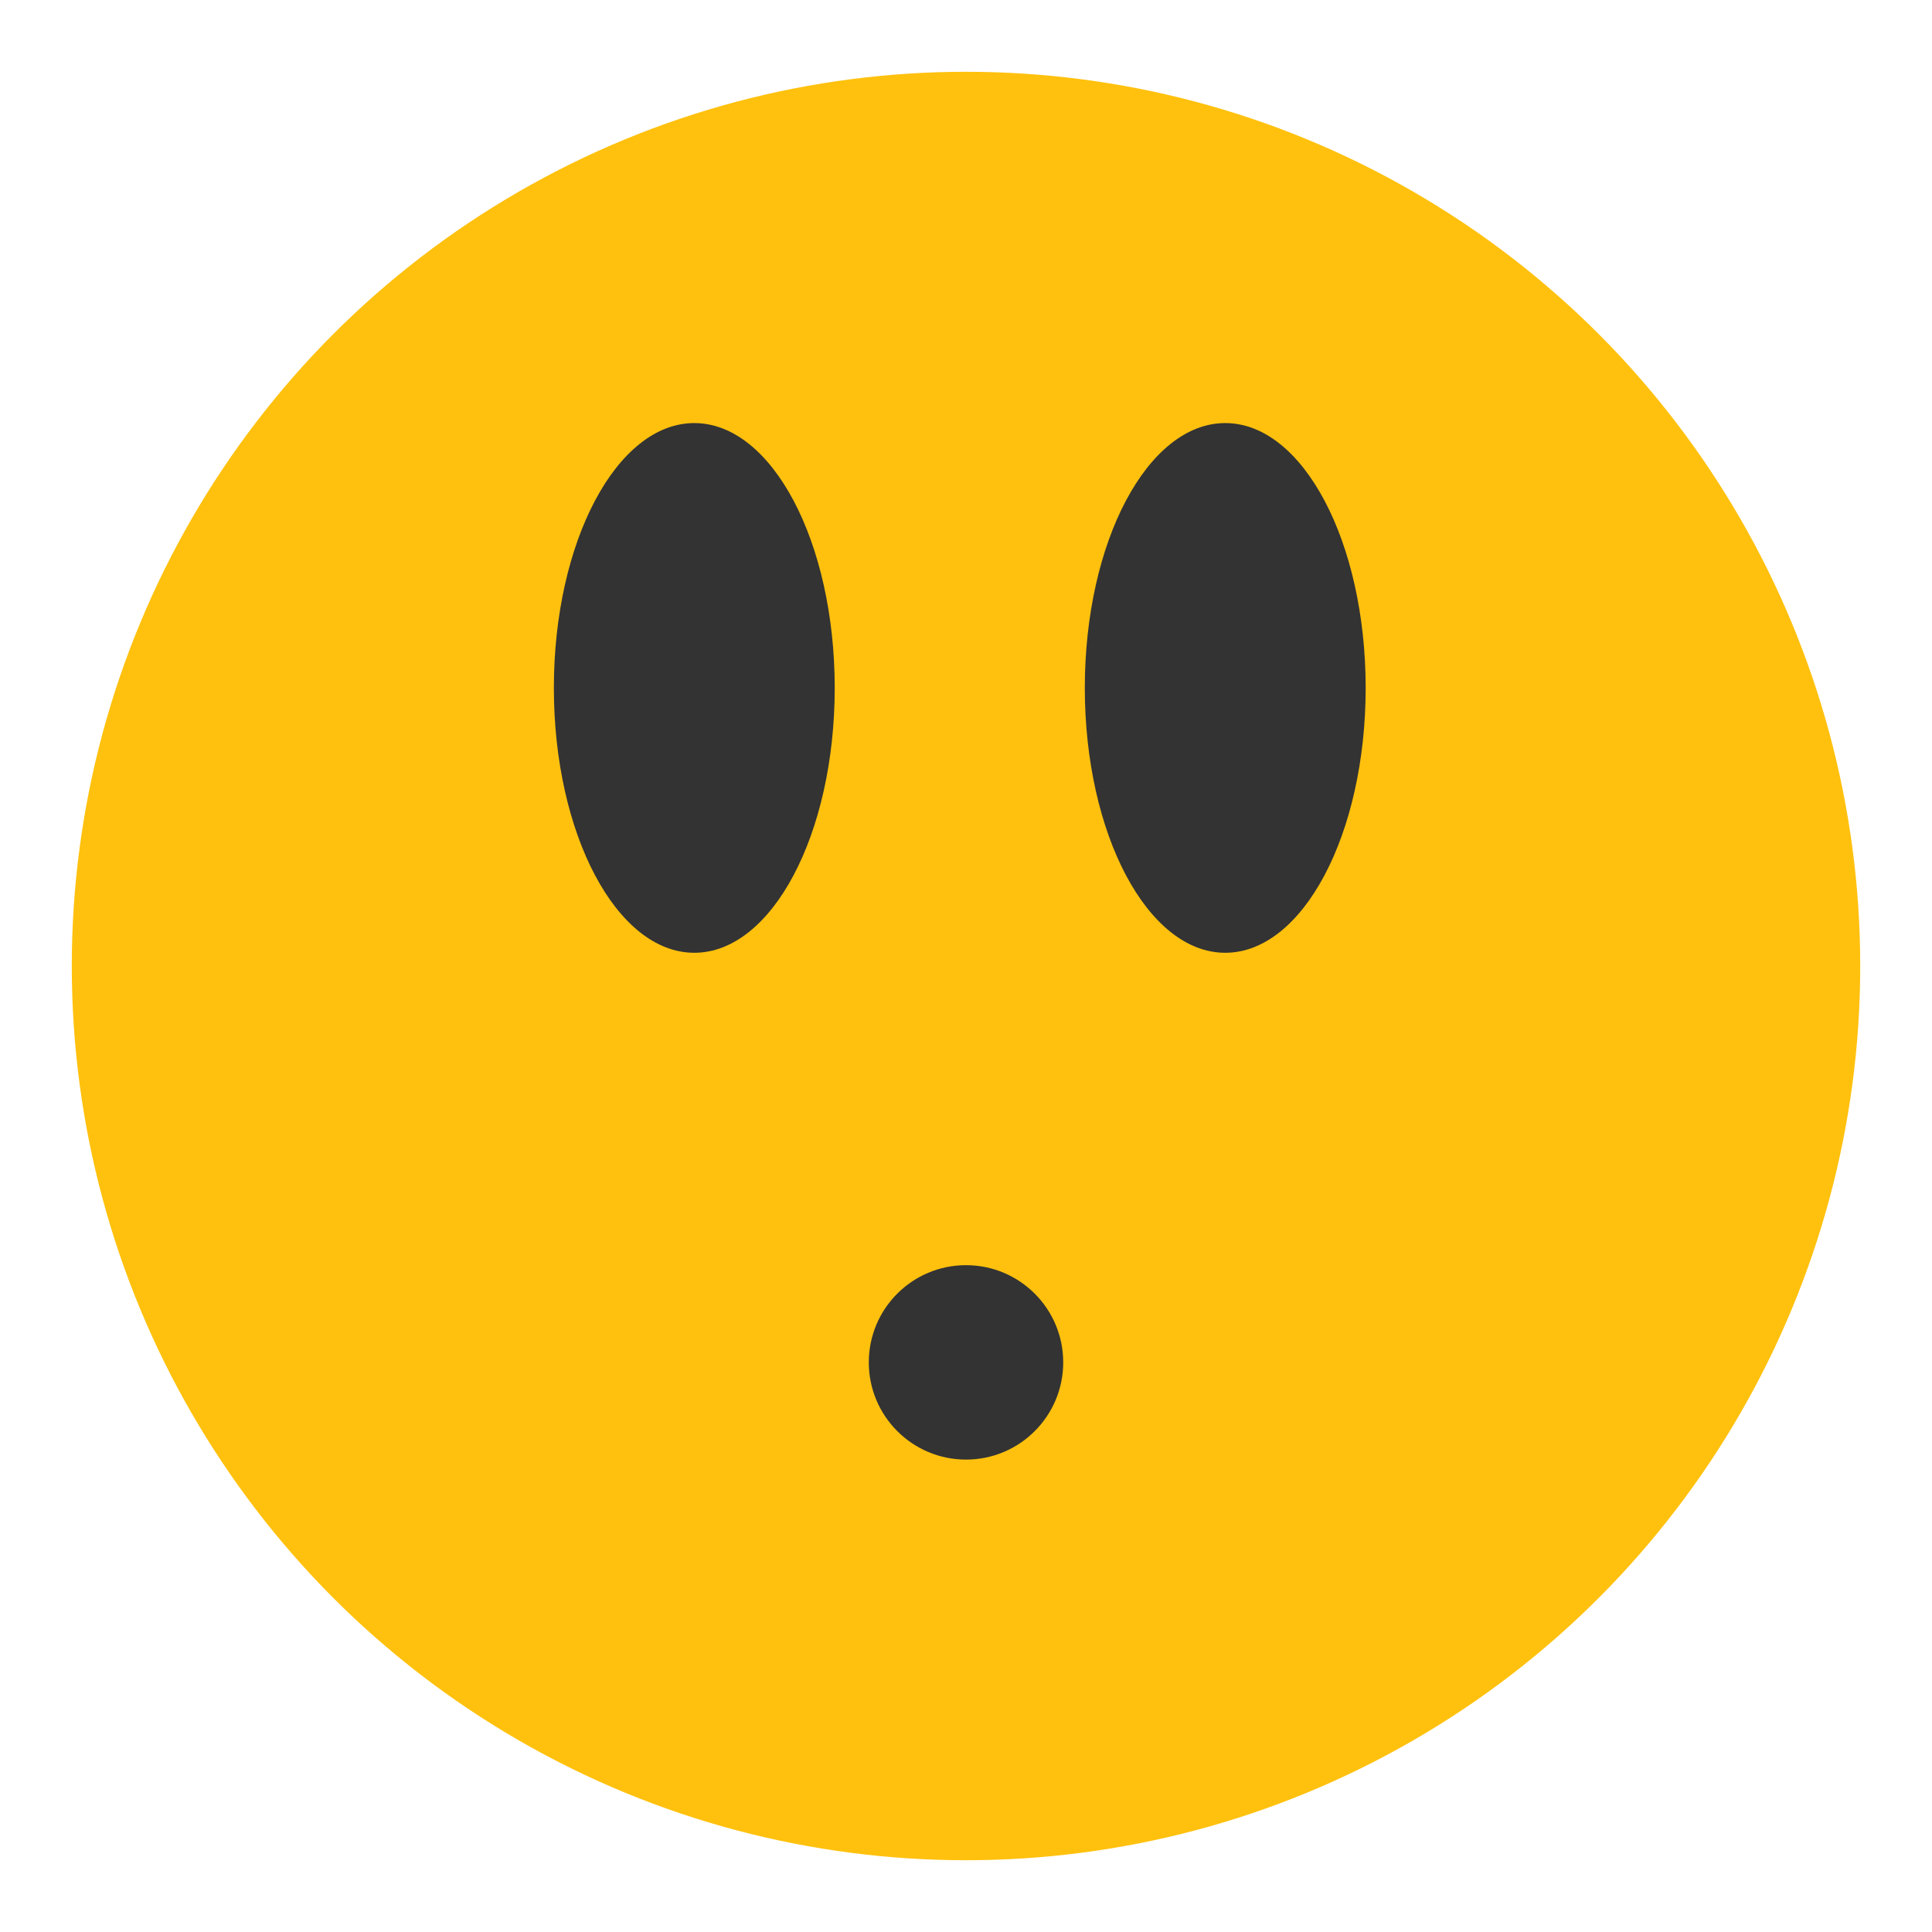 <?xml version="1.0" encoding="utf-8"?>
<!-- Generator: Adobe Illustrator 16.0.0, SVG Export Plug-In . SVG Version: 6.00 Build 0)  -->
<!DOCTYPE svg PUBLIC "-//W3C//DTD SVG 1.1//EN" "http://www.w3.org/Graphics/SVG/1.1/DTD/svg11.dtd">
<svg version="1.1" id="Layer_1" xmlns="http://www.w3.org/2000/svg" xmlns:xlink="http://www.w3.org/1999/xlink" x="0px" y="0px"
	 width="136.833px" height="136.834px" viewBox="0 0 136.833 136.834" style="enable-background:new 0 0 136.833 136.834;"
	 xml:space="preserve">
<style type="text/css">
<![CDATA[
	.st0{fill:#E22928;}
	.st1{fill:#81C241;}
	.st2{fill:#ED3533;}
	.st3{fill:#EFEFEF;}
	.st4{fill:#F0AE1D;}
	.st5{fill:#5E9A42;}
	.st6{fill:#FFC10E;}
	.st7{fill:#FFFFFF;}
	.st8{fill:#CA2027;}
	.st9{fill:#9B1C1F;}
	.st10{fill:#67AF45;}
	.st11{fill:#CCCBCB;}
	.st12{fill:#333333;}
	.st13{fill:#D22327;}
	.st14{fill:#A2D4DE;}
	.st15{fill:#75CDDE;}
]]>
</style>
<g>
	<g>
		<g>
			<circle class="st6" cx="68.417" cy="68.417" r="63.333"/>
		</g>
	</g>
	<g>
		<ellipse class="st12" cx="49.173" cy="48.722" rx="9.946" ry="18.758"/>
	</g>
	<g>
		<ellipse class="st12" cx="86.777" cy="48.722" rx="9.946" ry="18.758"/>
	</g>
	<g>
		<circle class="st12" cx="68.417" cy="96.49" r="6.885"/>
	</g>
</g>
</svg>
